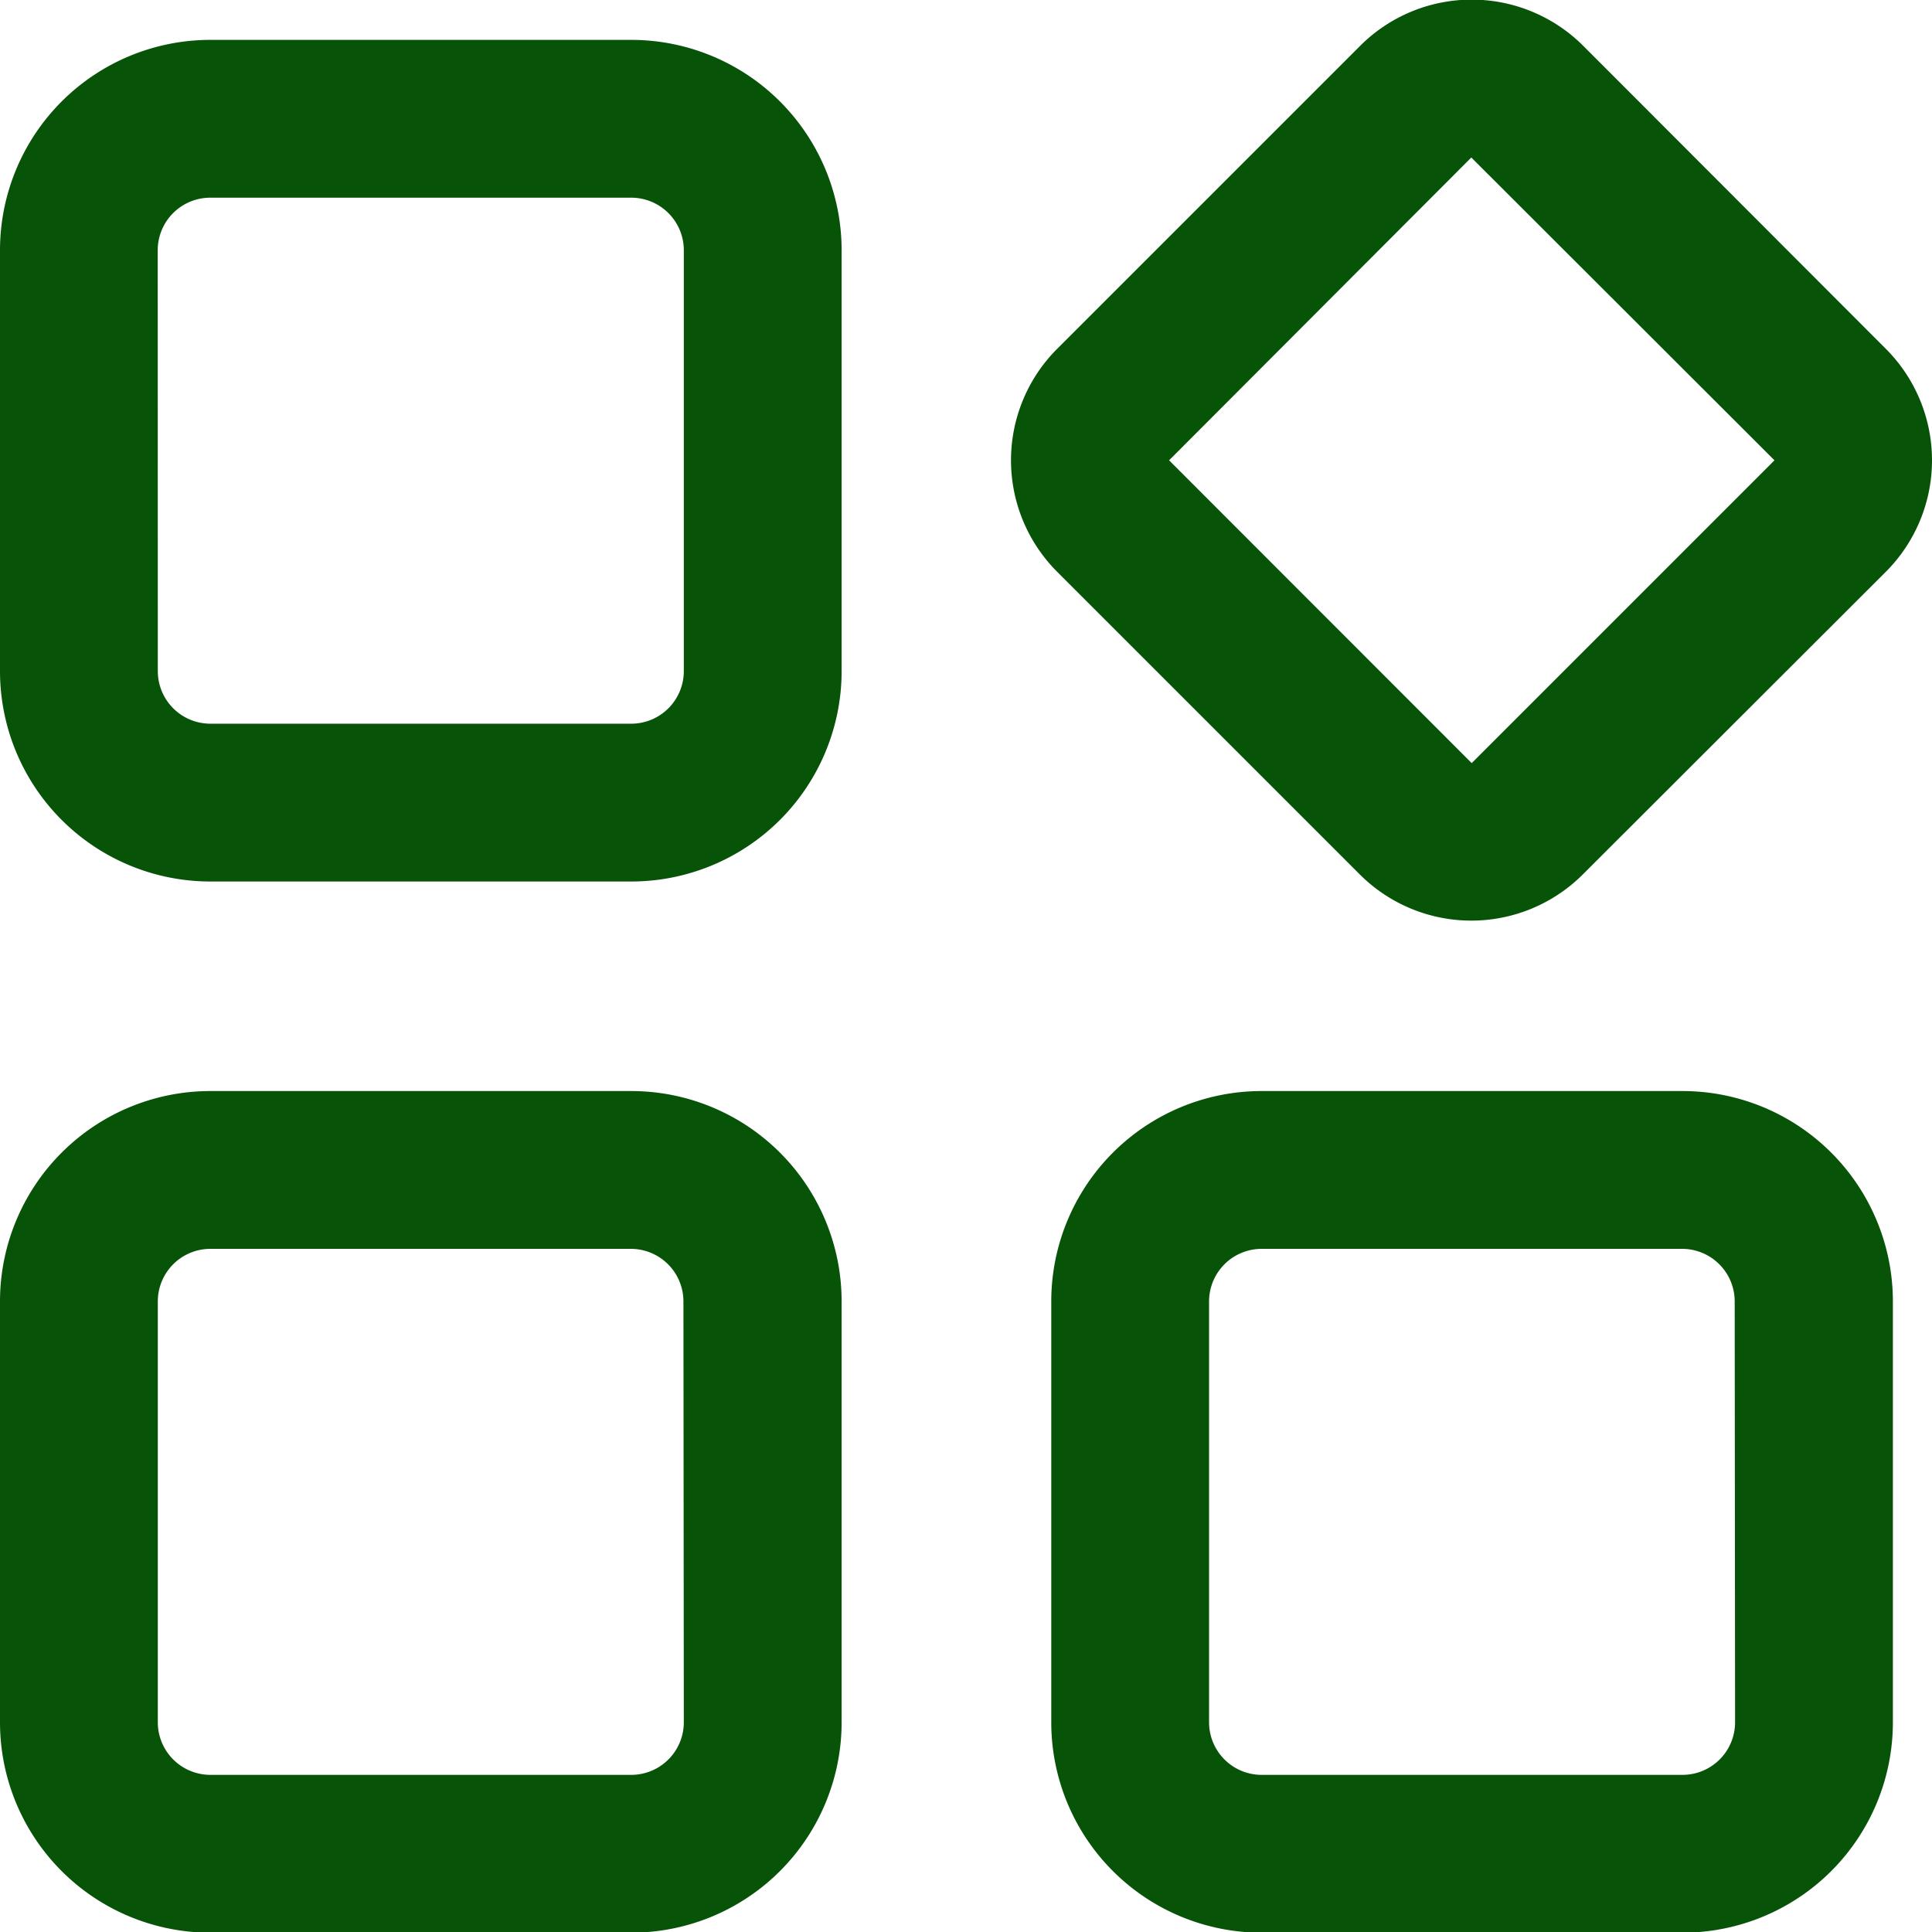 <svg xmlns="http://www.w3.org/2000/svg" width="20.201" height="20.202" viewBox="0 0 20.201 20.202">
  <g id="Group_160333" data-name="Group 160333" transform="translate(0 -0.621)">
    <path id="Path_37527" data-name="Path 37527" d="M10.1,4.268a1.649,1.649,0,0,0,0,2.332l3.164,3.164a1.649,1.649,0,0,0,2.332,0L18.764,6.6a1.649,1.649,0,0,0,0-2.332L15.6,1.1a1.649,1.649,0,0,0-2.332,0Zm4.33-2L11.27,5.434,14.434,8.6,17.6,5.434Z" transform="translate(0.954 0)" fill="#075307" fill-rule="evenodd"/>
    <path id="Path_37528" data-name="Path 37528" d="M0,3.2A2.2,2.2,0,0,1,2.2,1H6.6a2.2,2.2,0,0,1,2.2,2.2V7.6a2.2,2.2,0,0,1-2.2,2.2H2.2A2.2,2.2,0,0,1,0,7.6Zm1.649,0a.55.55,0,0,1,.55-.55H6.6a.55.55,0,0,1,.55.55V7.6a.55.55,0,0,1-.55.55H2.2a.55.55,0,0,1-.55-.55Z" transform="translate(0 0.038)" fill="#075307" fill-rule="evenodd"/>
    <path id="Path_37529" data-name="Path 37529" d="M2.2,11A2.2,2.2,0,0,0,0,13.2v4.4a2.2,2.2,0,0,0,2.2,2.2H6.6a2.2,2.2,0,0,0,2.2-2.2V13.2A2.2,2.2,0,0,0,6.6,11Zm4.946,2.2a.55.55,0,0,0-.55-.55H2.2a.55.55,0,0,0-.55.55v4.4a.55.55,0,0,0,.55.55H6.6a.55.55,0,0,0,.55-.55Z" transform="translate(0 1.029)" fill="#075307" fill-rule="evenodd"/>
    <path id="Path_37530" data-name="Path 37530" d="M12.2,11A2.2,2.2,0,0,0,10,13.2v4.4a2.2,2.2,0,0,0,2.2,2.2h4.4a2.2,2.2,0,0,0,2.2-2.2V13.2A2.2,2.2,0,0,0,16.6,11Zm4.946,2.2a.55.55,0,0,0-.55-.55H12.2a.55.55,0,0,0-.55.55v4.4a.55.55,0,0,0,.55.55h4.4a.55.55,0,0,0,.55-.55Z" transform="translate(0.992 1.029)" fill="#075307" fill-rule="evenodd"/>
  </g>
</svg>
